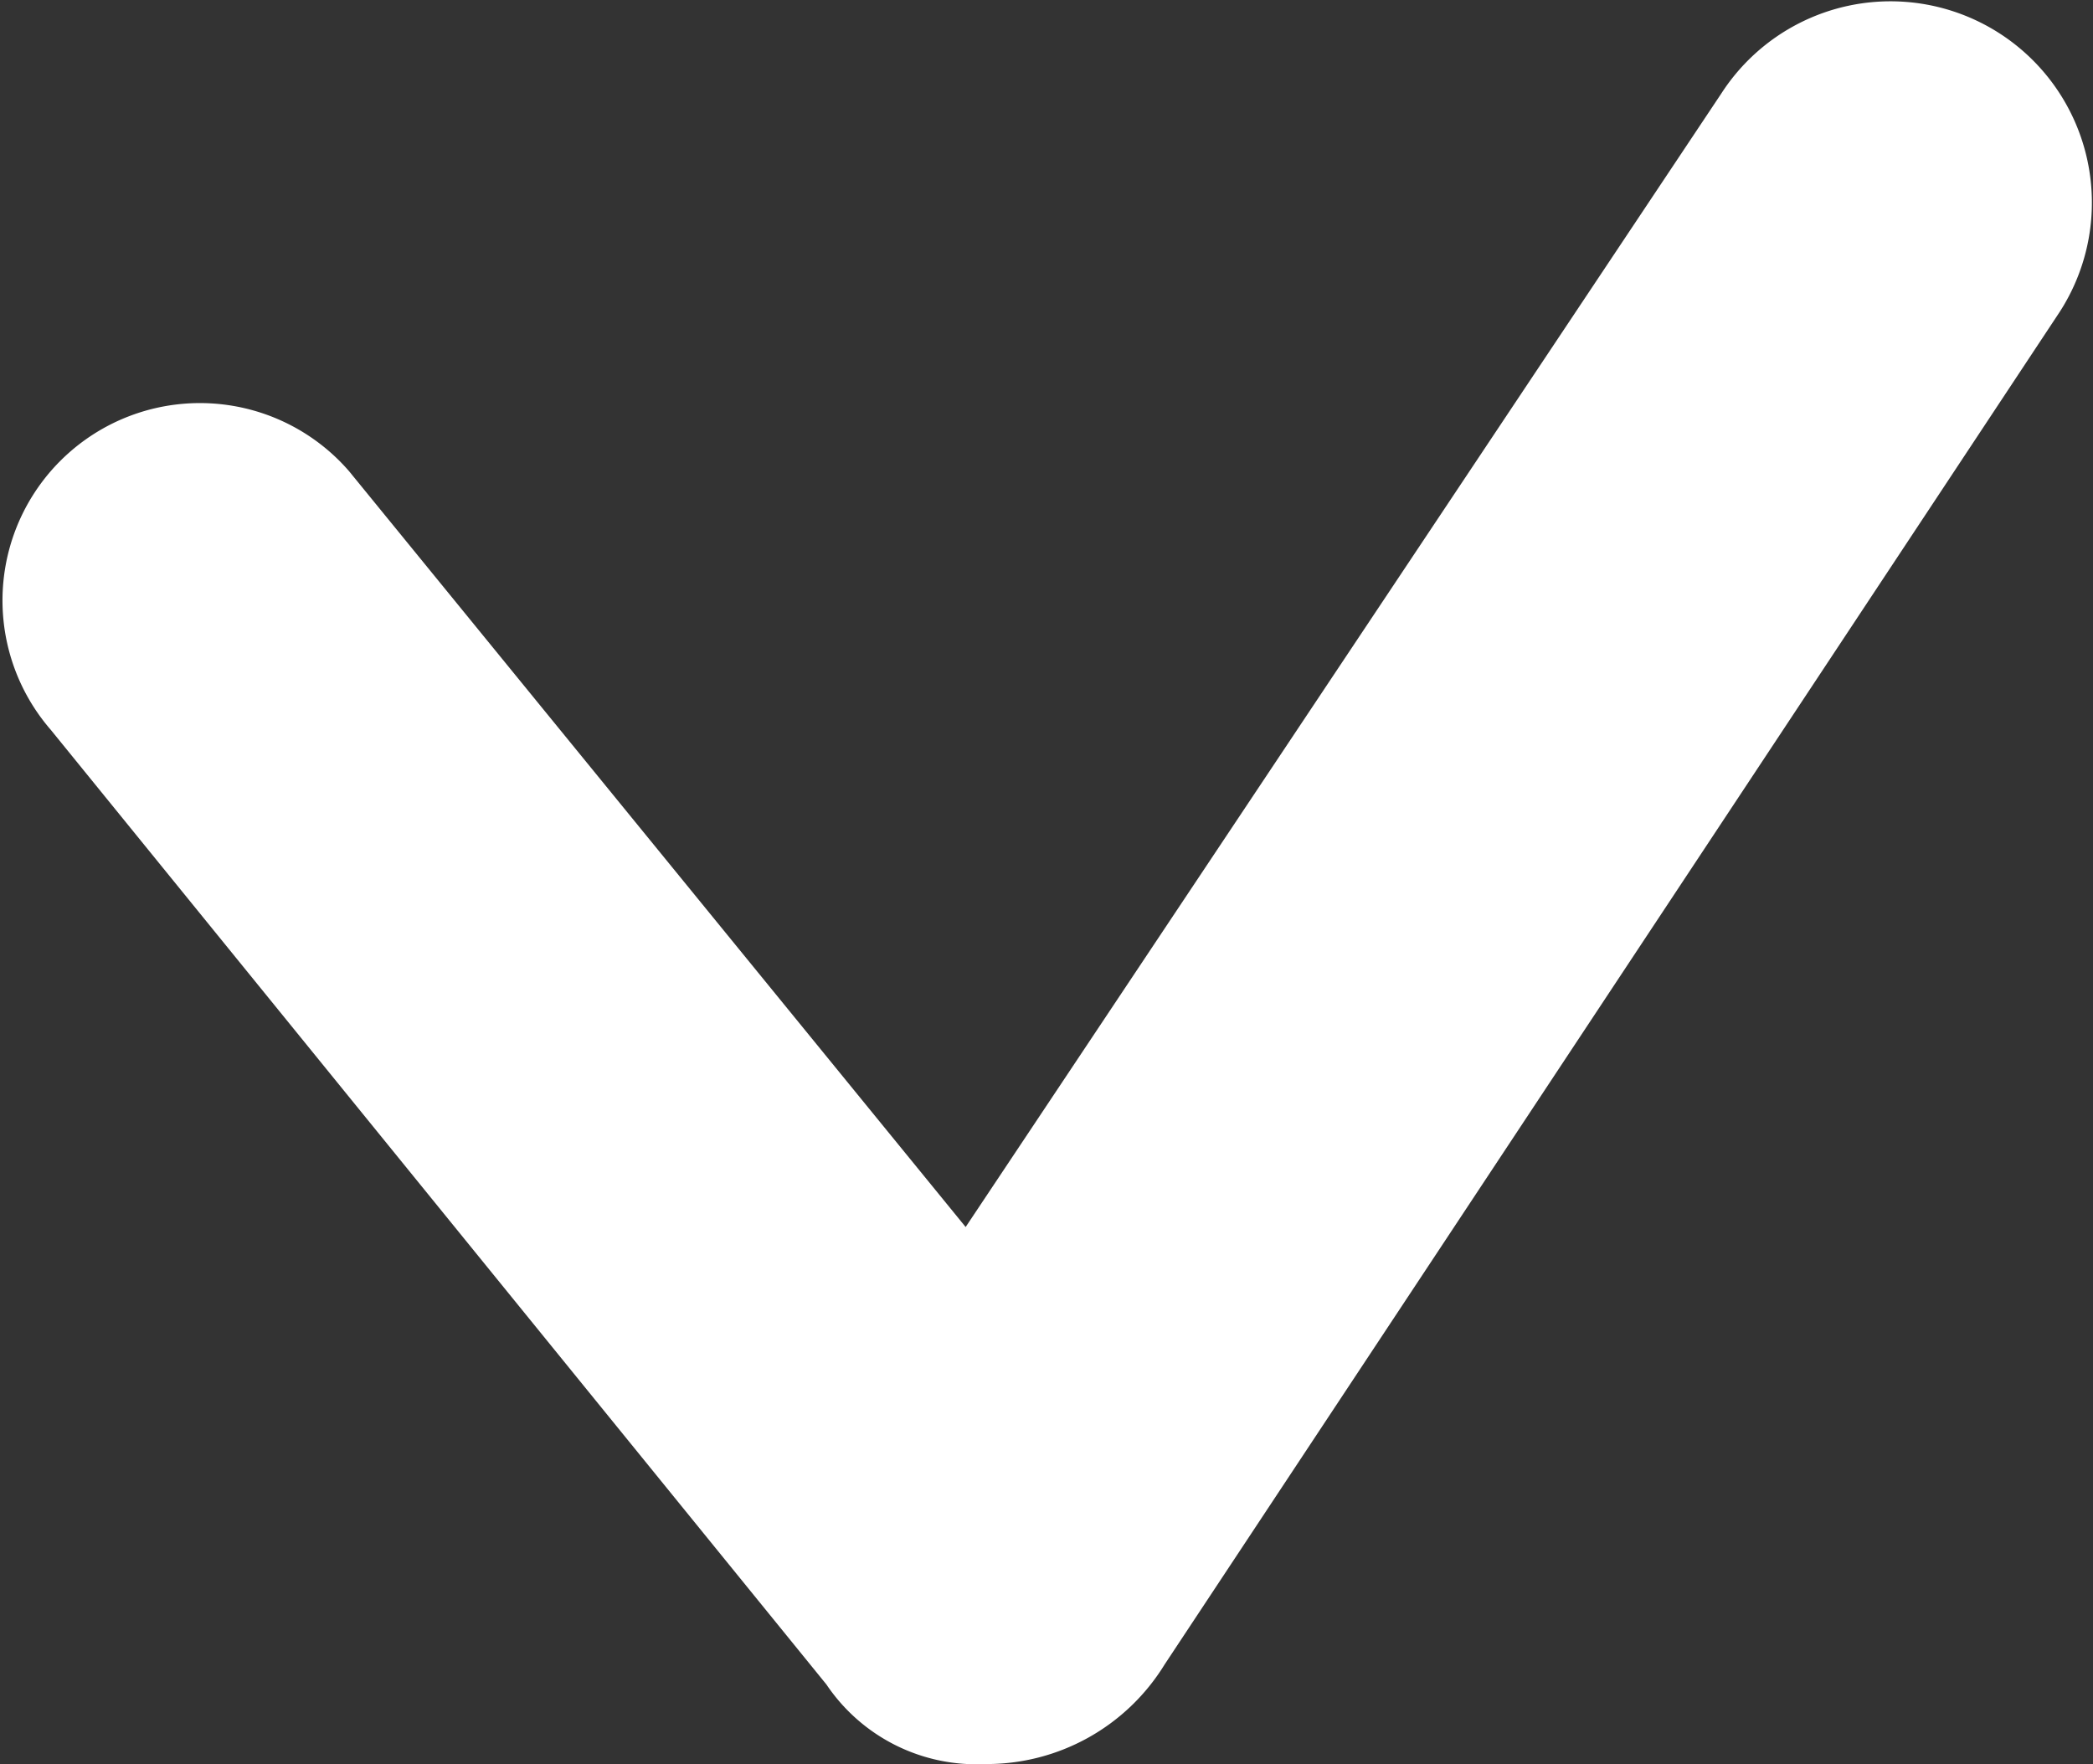 <svg xmlns="http://www.w3.org/2000/svg" width="10.523" height="8.869" viewBox="0 0 10.523 8.869">
  <rect x="0" y="0" width="10.523" height="8.869" fill="#333333" stroke="none"/>
  <g id="Сгруппировать_498" data-name="Сгруппировать 498" transform="translate(-2.745 -3.231)">
    <path id="Контур_566" data-name="Контур 566" d="M7.7,12.1a.909.909,0,0,1-.8-.4L3,6.9A.992.992,0,1,1,4.5,5.6L7.6,9.4l3.8-5.7a1.012,1.012,0,0,1,1.7,1.1L8.6,11.6a1.05,1.05,0,0,1-.9.5Z" fill="#fff"/>
  </g>
</svg>
